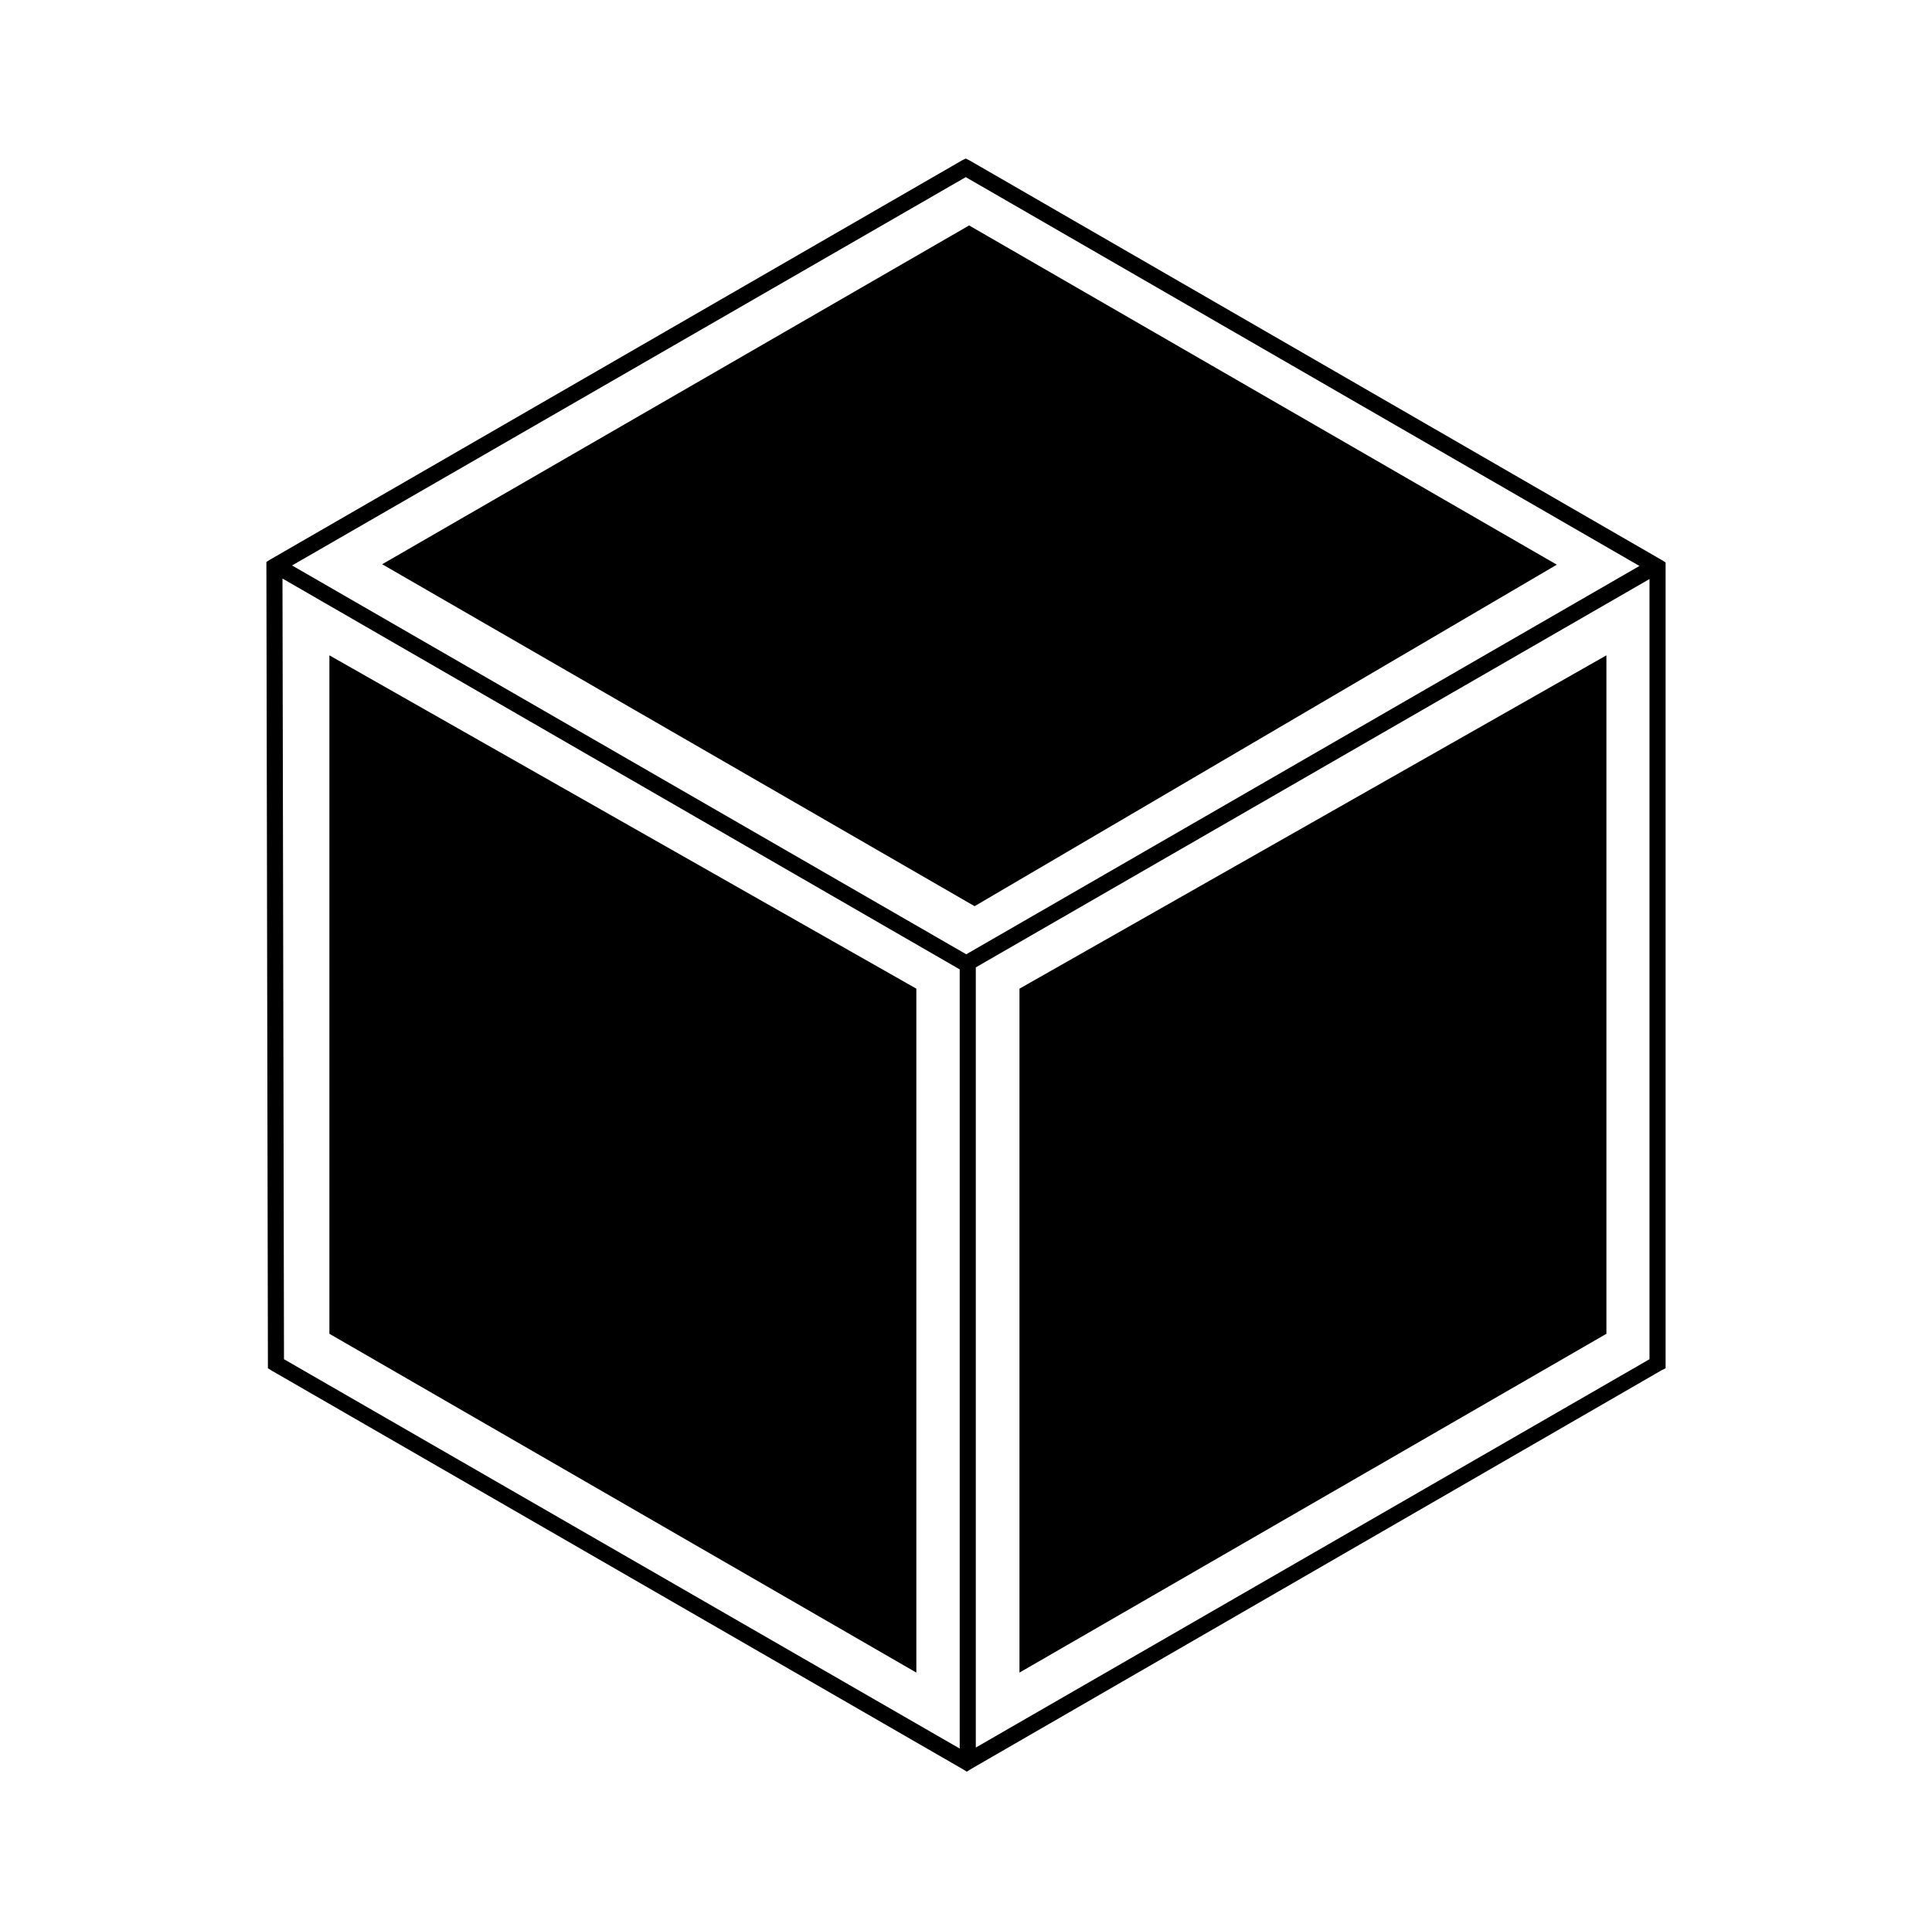 <?xml version="1.0" encoding="UTF-8" standalone="no"?>
<!-- Created with Inkscape (http://www.inkscape.org/) -->

<svg
   xmlns:dc="http://purl.org/dc/elements/1.1/"
   xmlns:cc="http://creativecommons.org/ns#"
   xmlns:rdf="http://www.w3.org/1999/02/22-rdf-syntax-ns#"
   xmlns:svg="http://www.w3.org/2000/svg"
   xmlns="http://www.w3.org/2000/svg"
   xmlns:sodipodi="http://sodipodi.sourceforge.net/DTD/sodipodi-0.dtd"
   xmlns:inkscape="http://www.inkscape.org/namespaces/inkscape"
   width="119.999"
   height="119.916"
   id="svg2"
   version="1.1"
   inkscape:version="0.48.1 "
   sodipodi:docname="sprite.svg">
  <defs
     id="defs4" />
  <sodipodi:namedview
     id="base"
     pagecolor="#ffffff"
     bordercolor="#666666"
     borderopacity="1.0"
     inkscape:pageopacity="0.0"
     inkscape:pageshadow="2"
     inkscape:zoom="4.644919"
     inkscape:cx="59.9995"
     inkscape:cy="59.957989"
     inkscape:document-units="px"
     inkscape:current-layer="layer1"
     showgrid="false"
     fit-margin-top="10"
     fit-margin-left="10"
     fit-margin-bottom="10"
     fit-margin-right="10"
     inkscape:window-width="1366"
     inkscape:window-height="746"
     inkscape:window-x="-8"
     inkscape:window-y="-8"
     inkscape:window-maximized="1" />
  <g
     inkscape:label="Layer 1"
     inkscape:groupmode="layer"
     id="layer1"
     transform="translate(-6,-8.404)">
    <path
       style="font-size:medium;font-style:normal;font-variant:normal;font-weight:normal;font-stretch:normal;text-indent:0;text-align:start;text-decoration:none;line-height:normal;letter-spacing:normal;word-spacing:normal;text-transform:none;direction:ltr;block-progression:tb;writing-mode:lr-tb;text-anchor:start;baseline-shift:baseline;color:#000000;fill:#000000;fill-opacity:1;stroke:none;stroke-width:1px;marker:none;visibility:visible;display:inline;overflow:visible;enable-background:accumulate;font-family:Sans;-inkscape-font-specification:Sans"
       d="m 65.984,18.253 -0.25,0.125 -42.938,24.781 -0.25,0.156 0,0.281 0.094,49.531 0,0.281 0.25,0.156 42.906,24.75 0.25,0.156 0.25,-0.156 42.906,-24.781 0.25,-0.125 0,-0.312 0,-49.469 0,-0.281 -0.25,-0.156 -42.969,-24.812 -0.25,-0.125 z m 0,1.156 41.844,24.156 -41.813,24.125 -41.875,-24.156 41.844,-24.125 z m -42.438,24.938 42.062,24.281 0,48.406 -41.969,-24.187 -0.094,-48.5 z m 84.906,0.031 0,48.469 -41.844,24.125 0,-48.469 41.844,-24.125 z"
       id="path7899"
       inkscape:connector-curvature="0" />
    <path
       style="fill:#000000;stroke:none"
       d="m 26.46,49.118 c 0,26.389 0,42.149 0,42.149 l 36.455,21.048 c 0,-42.305 0,-42.489 0,-42.489 z"
       id="path7902"
       inkscape:connector-curvature="0" />
    <path
       style="fill:#000000;stroke:none"
       d="m 105.776,49.118 c 0,26.389 0,42.149 0,42.149 L 69.321,112.315 c 0,-42.305 0,-42.489 0,-42.489 z"
       id="path7902-3"
       inkscape:connector-curvature="0" />
    <path
       style="fill:#000000;stroke:none"
       d="M 102.695,43.485 C 79.841,30.29 66.193,22.41 66.193,22.41 L 29.737,43.458 c 36.638,21.153 36.796,21.244 36.796,21.244 z"
       id="path7902-2"
       inkscape:connector-curvature="0" />
  </g>
</svg>
